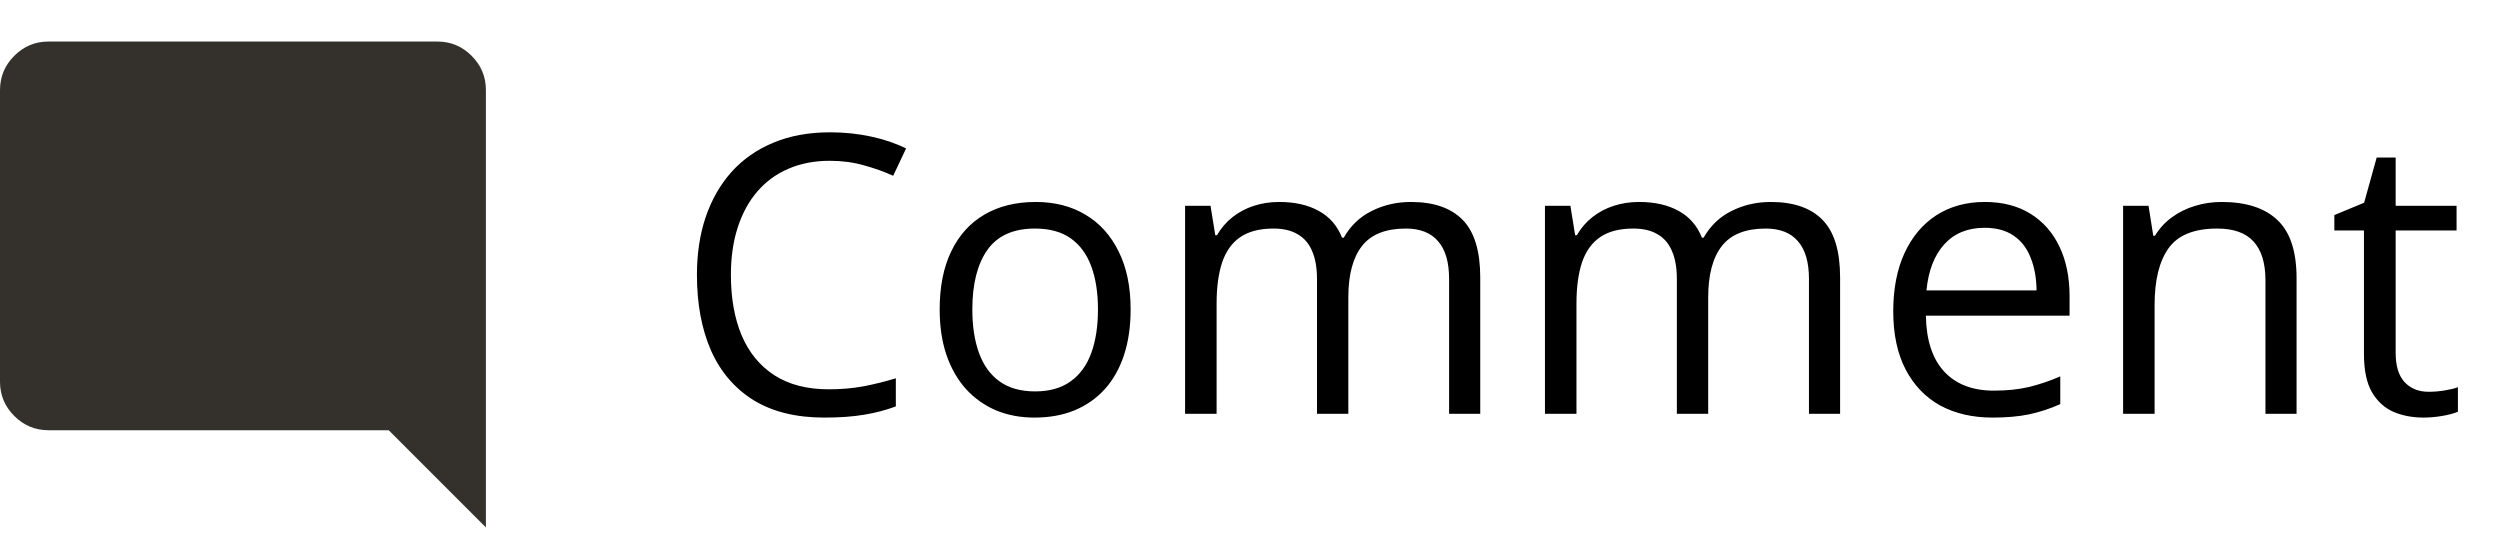 <svg width="145" height="31" viewBox="0 0 145 31" fill="none" xmlns="http://www.w3.org/2000/svg">
<path d="M48.127 9.326C47.239 9.326 46.44 9.48 45.728 9.788C45.023 10.089 44.421 10.529 43.922 11.109C43.431 11.681 43.053 12.375 42.788 13.19C42.524 14.004 42.392 14.922 42.392 15.942C42.392 17.292 42.601 18.466 43.02 19.465C43.445 20.455 44.076 21.222 44.913 21.765C45.757 22.308 46.81 22.58 48.072 22.58C48.792 22.58 49.467 22.521 50.098 22.404C50.736 22.279 51.357 22.125 51.958 21.941V23.571C51.371 23.791 50.755 23.952 50.109 24.055C49.463 24.165 48.696 24.22 47.808 24.22C46.172 24.22 44.803 23.883 43.702 23.207C42.608 22.525 41.786 21.563 41.236 20.323C40.693 19.083 40.422 17.619 40.422 15.931C40.422 14.713 40.59 13.601 40.928 12.595C41.273 11.582 41.772 10.709 42.425 9.975C43.086 9.241 43.893 8.676 44.847 8.28C45.808 7.876 46.909 7.674 48.15 7.674C48.964 7.674 49.749 7.755 50.505 7.917C51.261 8.078 51.944 8.309 52.553 8.61L51.804 10.195C51.291 9.96 50.725 9.759 50.109 9.59C49.5 9.414 48.839 9.326 48.127 9.326ZM65.576 17.945C65.576 18.936 65.448 19.82 65.191 20.598C64.934 21.376 64.563 22.033 64.079 22.569C63.594 23.105 63.007 23.516 62.317 23.802C61.635 24.081 60.861 24.22 59.995 24.22C59.187 24.22 58.446 24.081 57.771 23.802C57.103 23.516 56.523 23.105 56.032 22.569C55.547 22.033 55.169 21.376 54.898 20.598C54.633 19.82 54.501 18.936 54.501 17.945C54.501 16.624 54.725 15.501 55.173 14.577C55.621 13.645 56.259 12.936 57.088 12.452C57.925 11.96 58.919 11.714 60.072 11.714C61.172 11.714 62.134 11.96 62.956 12.452C63.785 12.944 64.427 13.656 64.882 14.588C65.345 15.512 65.576 16.632 65.576 17.945ZM56.395 17.945C56.395 18.914 56.523 19.754 56.78 20.466C57.037 21.178 57.433 21.729 57.969 22.117C58.505 22.506 59.195 22.701 60.039 22.701C60.875 22.701 61.562 22.506 62.097 22.117C62.64 21.729 63.04 21.178 63.297 20.466C63.554 19.754 63.682 18.914 63.682 17.945C63.682 16.984 63.554 16.155 63.297 15.457C63.04 14.753 62.644 14.21 62.108 13.828C61.572 13.447 60.879 13.256 60.028 13.256C58.773 13.256 57.852 13.67 57.264 14.5C56.685 15.329 56.395 16.477 56.395 17.945ZM81.835 11.714C83.164 11.714 84.166 12.063 84.841 12.76C85.516 13.45 85.854 14.562 85.854 16.096V24H84.048V16.184C84.048 15.208 83.835 14.478 83.41 13.993C82.991 13.502 82.368 13.256 81.538 13.256C80.371 13.256 79.524 13.593 78.995 14.268C78.467 14.944 78.203 15.938 78.203 17.252V24H76.386V16.184C76.386 15.531 76.291 14.988 76.1 14.555C75.917 14.122 75.638 13.799 75.263 13.586C74.897 13.366 74.43 13.256 73.865 13.256C73.065 13.256 72.423 13.421 71.939 13.751C71.454 14.081 71.102 14.573 70.882 15.226C70.669 15.872 70.563 16.668 70.563 17.615V24H68.735V11.935H70.21L70.486 13.641H70.585C70.827 13.223 71.132 12.87 71.499 12.584C71.865 12.298 72.276 12.081 72.731 11.935C73.186 11.788 73.671 11.714 74.185 11.714C75.102 11.714 75.869 11.887 76.485 12.232C77.109 12.569 77.561 13.087 77.839 13.784H77.939C78.335 13.087 78.878 12.569 79.568 12.232C80.258 11.887 81.014 11.714 81.835 11.714ZM102.708 11.714C104.036 11.714 105.038 12.063 105.713 12.76C106.388 13.45 106.726 14.562 106.726 16.096V24H104.92V16.184C104.92 15.208 104.708 14.478 104.282 13.993C103.864 13.502 103.24 13.256 102.41 13.256C101.244 13.256 100.396 13.593 99.868 14.268C99.339 14.944 99.075 15.938 99.075 17.252V24H97.258V16.184C97.258 15.531 97.163 14.988 96.972 14.555C96.789 14.122 96.51 13.799 96.136 13.586C95.769 13.366 95.303 13.256 94.737 13.256C93.938 13.256 93.295 13.421 92.811 13.751C92.327 14.081 91.974 14.573 91.754 15.226C91.541 15.872 91.435 16.668 91.435 17.615V24H89.608V11.935H91.083L91.358 13.641H91.457C91.699 13.223 92.004 12.87 92.371 12.584C92.738 12.298 93.149 12.081 93.604 11.935C94.059 11.788 94.543 11.714 95.057 11.714C95.974 11.714 96.741 11.887 97.358 12.232C97.981 12.569 98.433 13.087 98.712 13.784H98.811C99.207 13.087 99.75 12.569 100.44 12.232C101.13 11.887 101.886 11.714 102.708 11.714ZM115.125 11.714C116.153 11.714 117.033 11.942 117.767 12.397C118.501 12.852 119.063 13.491 119.452 14.312C119.841 15.127 120.035 16.081 120.035 17.175V18.309H111.702C111.724 19.725 112.076 20.804 112.758 21.545C113.441 22.286 114.402 22.657 115.643 22.657C116.406 22.657 117.081 22.587 117.668 22.448C118.255 22.308 118.865 22.103 119.496 21.831V23.439C118.887 23.71 118.281 23.908 117.679 24.033C117.085 24.158 116.38 24.22 115.566 24.22C114.406 24.22 113.393 23.985 112.527 23.516C111.669 23.039 111.001 22.341 110.524 21.424C110.047 20.507 109.808 19.384 109.808 18.055C109.808 16.756 110.025 15.633 110.458 14.687C110.898 13.733 111.515 12.999 112.307 12.485C113.107 11.971 114.046 11.714 115.125 11.714ZM115.103 13.212C114.127 13.212 113.349 13.531 112.769 14.169C112.19 14.808 111.845 15.7 111.735 16.845H118.12C118.112 16.125 117.999 15.494 117.778 14.951C117.566 14.401 117.239 13.975 116.799 13.674C116.358 13.366 115.793 13.212 115.103 13.212ZM128.853 11.714C130.284 11.714 131.367 12.067 132.1 12.771C132.834 13.469 133.201 14.591 133.201 16.14V24H131.396V16.261C131.396 15.256 131.165 14.503 130.702 14.004C130.247 13.505 129.546 13.256 128.6 13.256C127.264 13.256 126.325 13.634 125.782 14.39C125.238 15.146 124.967 16.243 124.967 17.681V24H123.14V11.935H124.615L124.89 13.674H124.989C125.246 13.248 125.572 12.892 125.969 12.606C126.365 12.313 126.809 12.092 127.301 11.946C127.792 11.791 128.31 11.714 128.853 11.714ZM140.863 22.723C141.164 22.723 141.472 22.697 141.788 22.646C142.104 22.595 142.36 22.532 142.559 22.459V23.879C142.346 23.974 142.048 24.055 141.667 24.121C141.293 24.187 140.926 24.22 140.566 24.22C139.928 24.22 139.348 24.11 138.827 23.89C138.306 23.662 137.887 23.281 137.572 22.745C137.263 22.209 137.109 21.468 137.109 20.521V13.366H135.392V12.474L137.12 11.758L137.847 9.138H138.948V11.935H142.481V13.366H138.948V20.466C138.948 21.222 139.12 21.787 139.465 22.162C139.817 22.536 140.283 22.723 140.863 22.723Z" fill="black"/>
<path d="M28.182 30.591L22.546 24.954H2.818C2.043 24.954 1.379 24.678 0.827 24.126C0.275 23.574 -0.001 22.91 2.39235e-06 22.136V5.227C2.39235e-06 4.452 0.276 3.789 0.829 3.236C1.381 2.684 2.044 2.408 2.818 2.409H25.364C26.139 2.409 26.802 2.685 27.355 3.238C27.907 3.79 28.183 4.453 28.182 5.227V30.591Z" fill="#34312D"/>
</svg>
